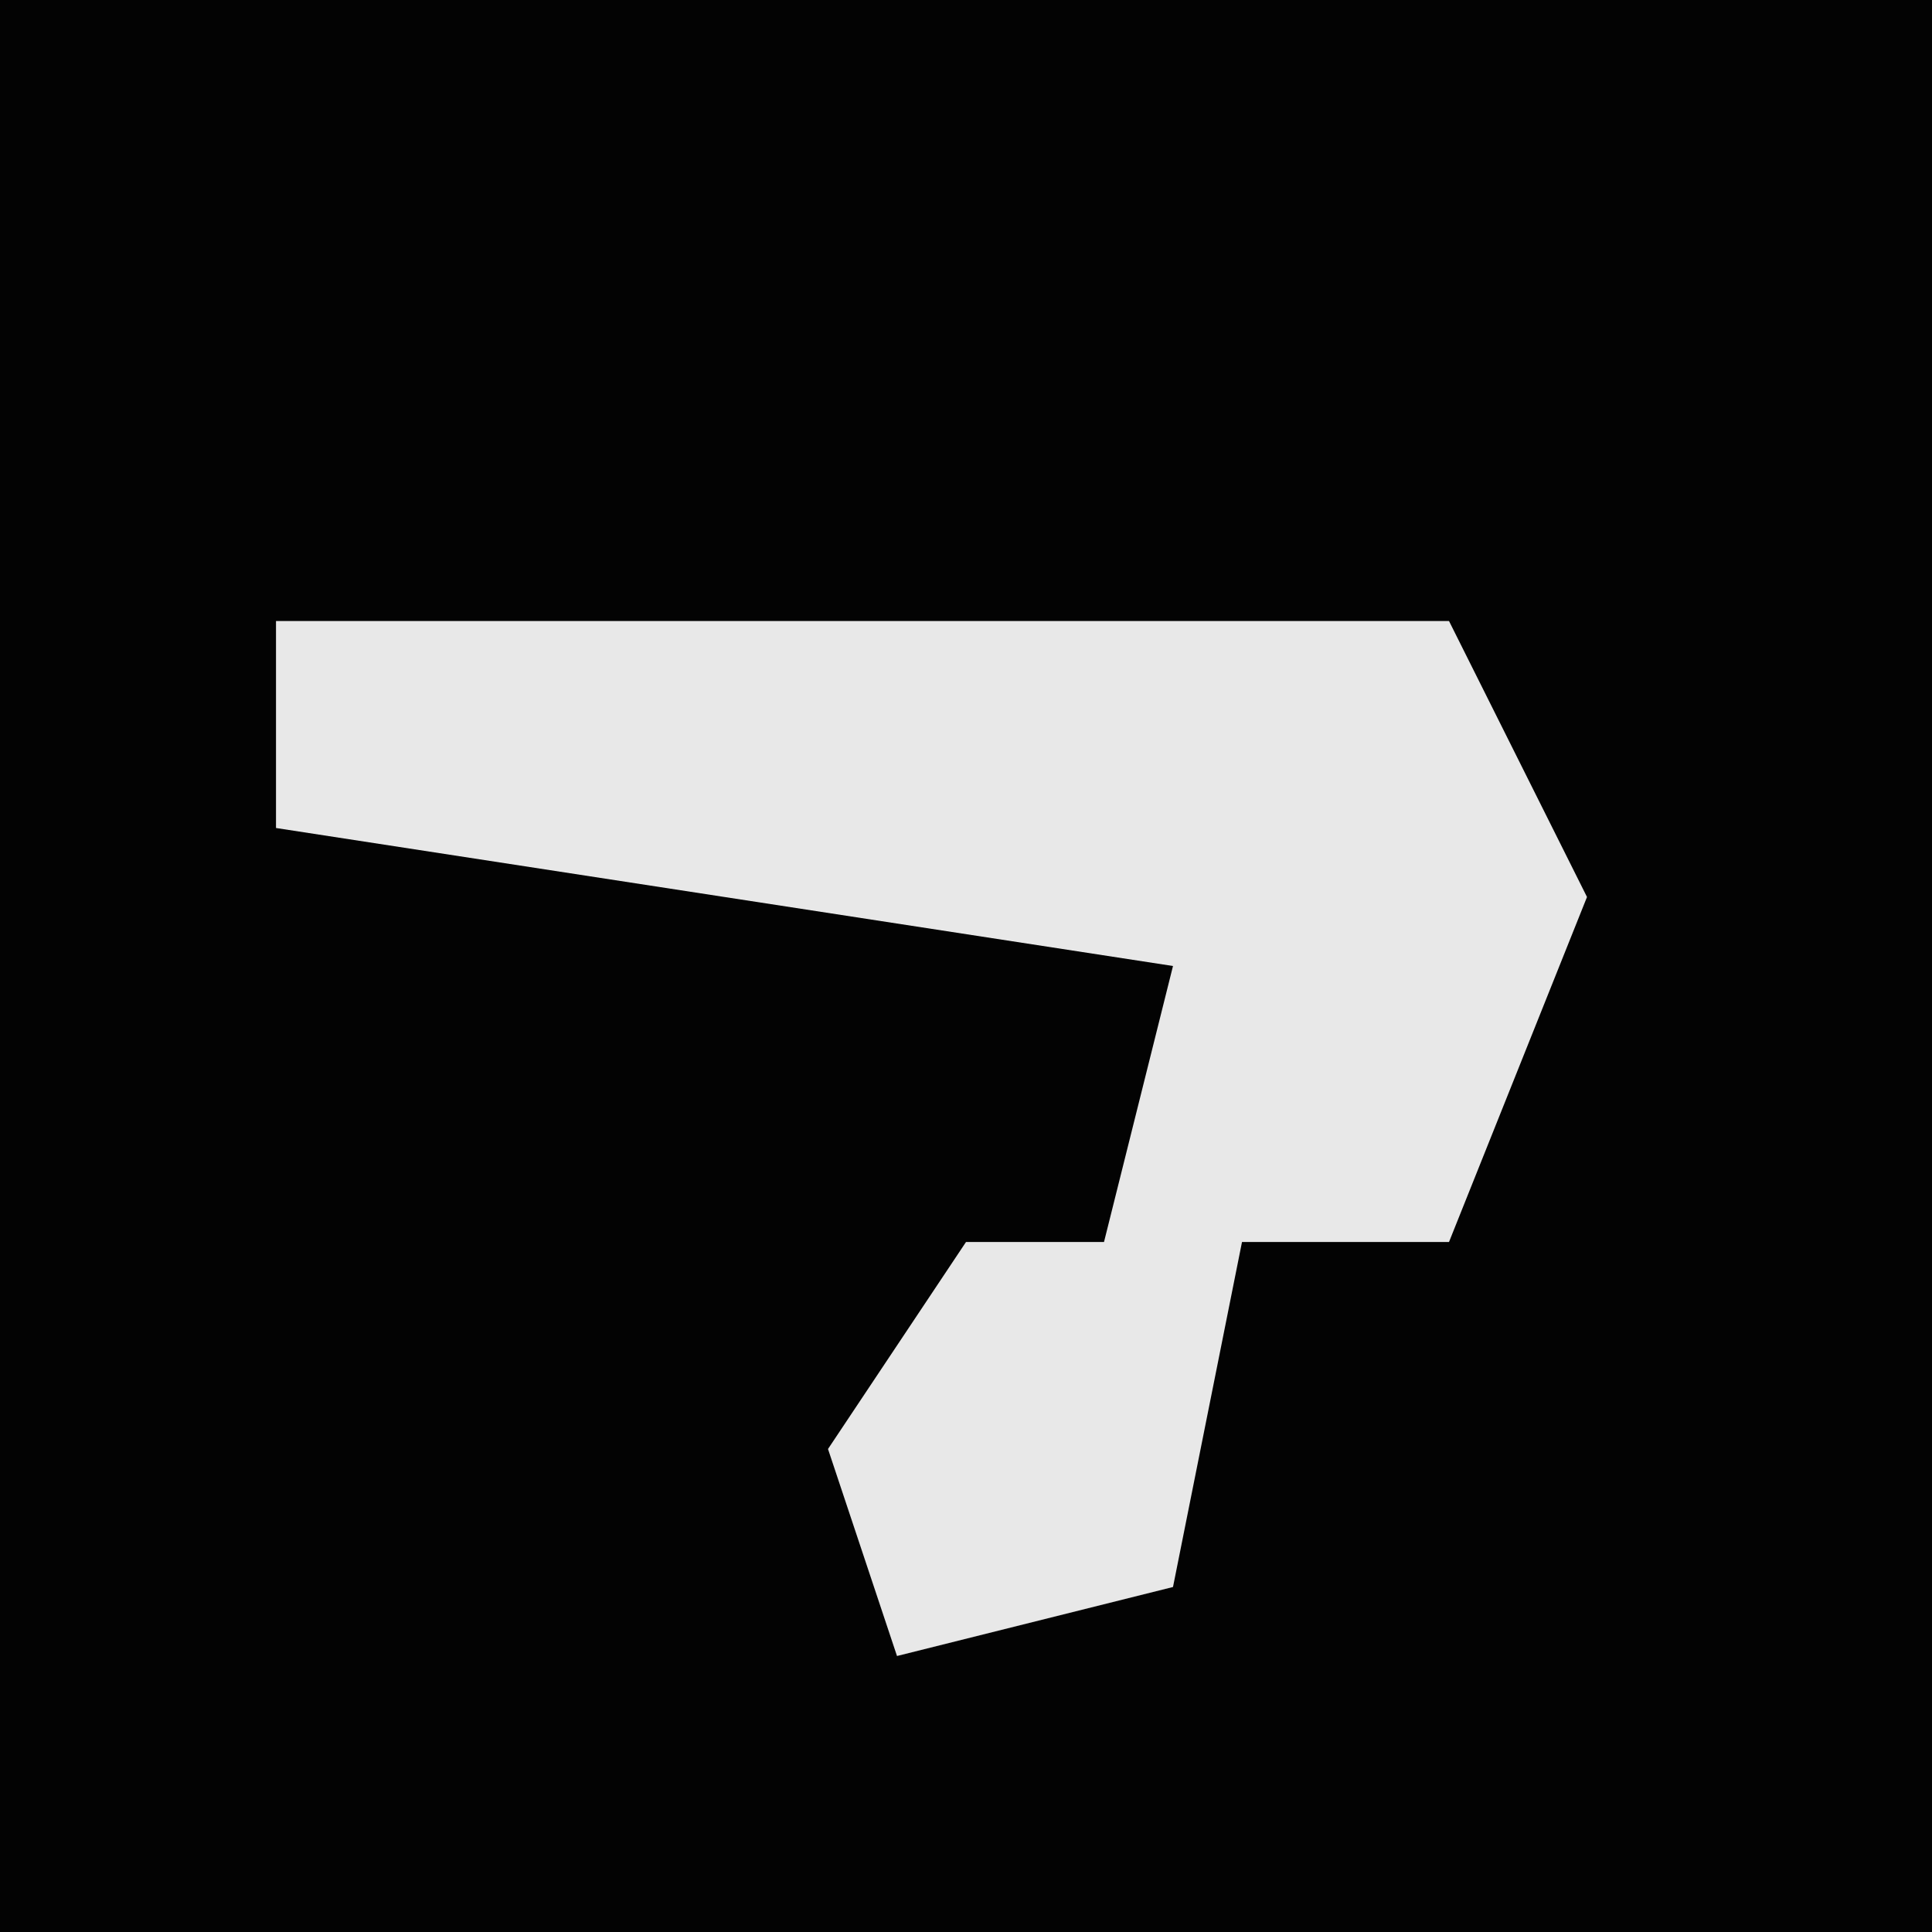 <?xml version="1.0" encoding="UTF-8"?>
<svg version="1.1" xmlns="http://www.w3.org/2000/svg" width="28" height="28">
<path d="M0,0 L28,0 L28,28 L0,28 Z " fill="#030303" transform="translate(0,0)"/>
<path d="M0,0 L17,0 L19,4 L17,9 L14,9 L13,14 L9,15 L8,12 L10,9 L12,9 L13,5 L0,3 Z " fill="#E8E8E8" transform="translate(4,9)"/>
</svg>
